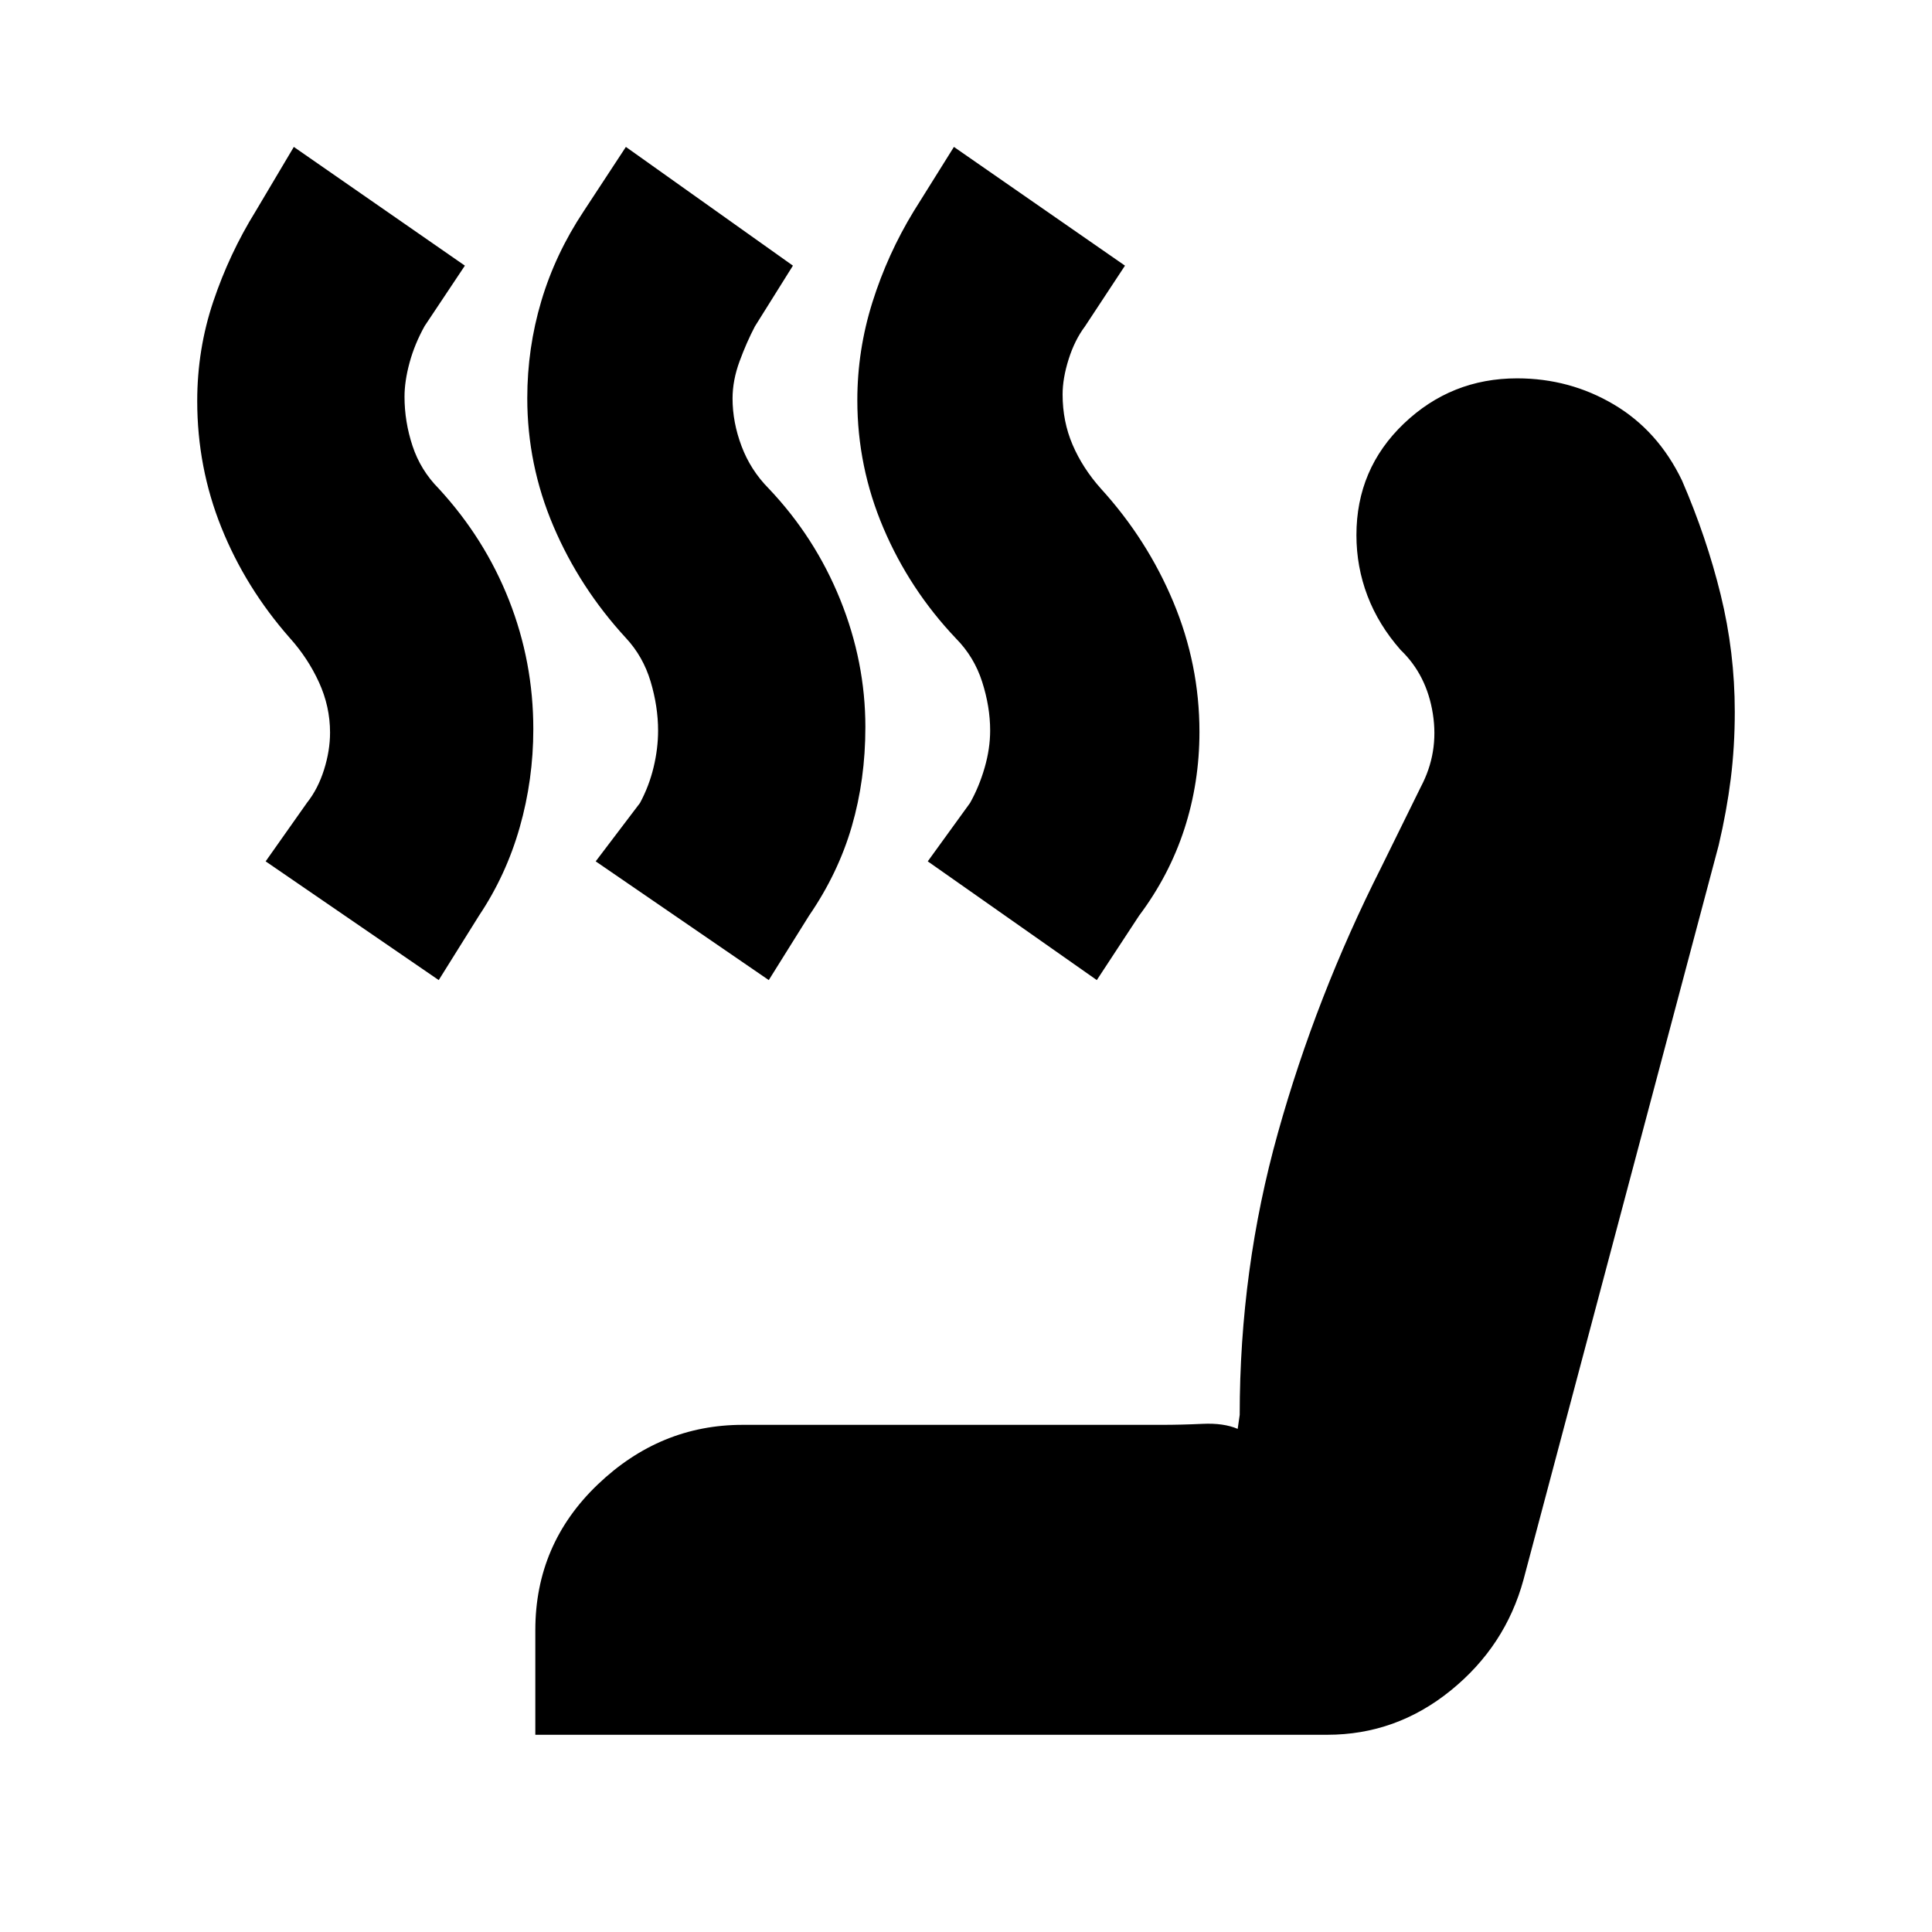 <svg xmlns="http://www.w3.org/2000/svg" height="20" viewBox="0 -960 960 960" width="20"><path d="m545-473-84-59 21-29q4.5-8 7.25-17.5T492-597q0-11.82-3.98-24.22-3.97-12.4-13.02-21.55-23-24.23-36-54.75t-13-63.63q0-24.85 7.52-48.73Q441.04-833.75 454-855l20-32 85 59-19.9 30.2q-5.1 6.8-8.1 16.3t-3 17.5q0 13.47 4.98 25.04 4.97 11.58 14.02 21.73 23 25.23 36 56.3 13 31.06 13 64.6 0 25.18-7.5 48.25Q581-525 566-505l-21 32Zm-163 0-86-59 22-29q4.5-8.36 6.75-17.68T327-597q0-11.88-3.71-24.34Q319.57-633.8 311-643q-23-25-36-55.52-13-30.52-13-63.63 0-24.85 6.98-48.28Q275.96-833.87 290-855l21-32 83 59-18.9 30.2q-4.1 7.8-7.6 17.3T364-762q0 11.82 4.48 23.72 4.47 11.9 13.52 21.05 23 24.23 35.5 55.17 12.5 30.95 12.5 63.35 0 26.08-6.75 49.33T402-505l-20 32Zm-164 0-86-59 20.6-29.2q5.4-6.8 8.4-16.3t3-18.5q0-12.95-5.5-24.97-5.5-12.03-14.53-22.06Q122-668 110-697.89q-12-29.88-12-62.85 0-25.74 8-49.5T127-855l19-32 85 59-20 30q-5 9-7.5 18.22-2.5 9.22-2.5 16.91 0 12.42 3.98 24.45 3.97 12.04 13.02 21.19 22.86 24.82 34.93 55.47T265-597.71q0 25.08-6.76 48.83T238-505l-20 32Zm48 375v-52q0-42.7 31-72.35Q328-252 369-252h208q10 0 20.5-.5T615-250l1-6.92q0-72.34 19-140.21t51.21-131.67L706-569q9-17 5.98-36.28Q708.96-624.56 696-637q-11-12.48-16.5-26.91t-5.5-30.2q0-32.89 23.55-55.39t56.29-22.5q26.16 0 48.09 13 21.93 13 33.84 37.74Q848-693 855-664.45t7 58.12q0 17.33-2 33.33t-6 33l-97 365q-9 33-36.15 55-27.14 22-61.35 22H266Z"/></svg>